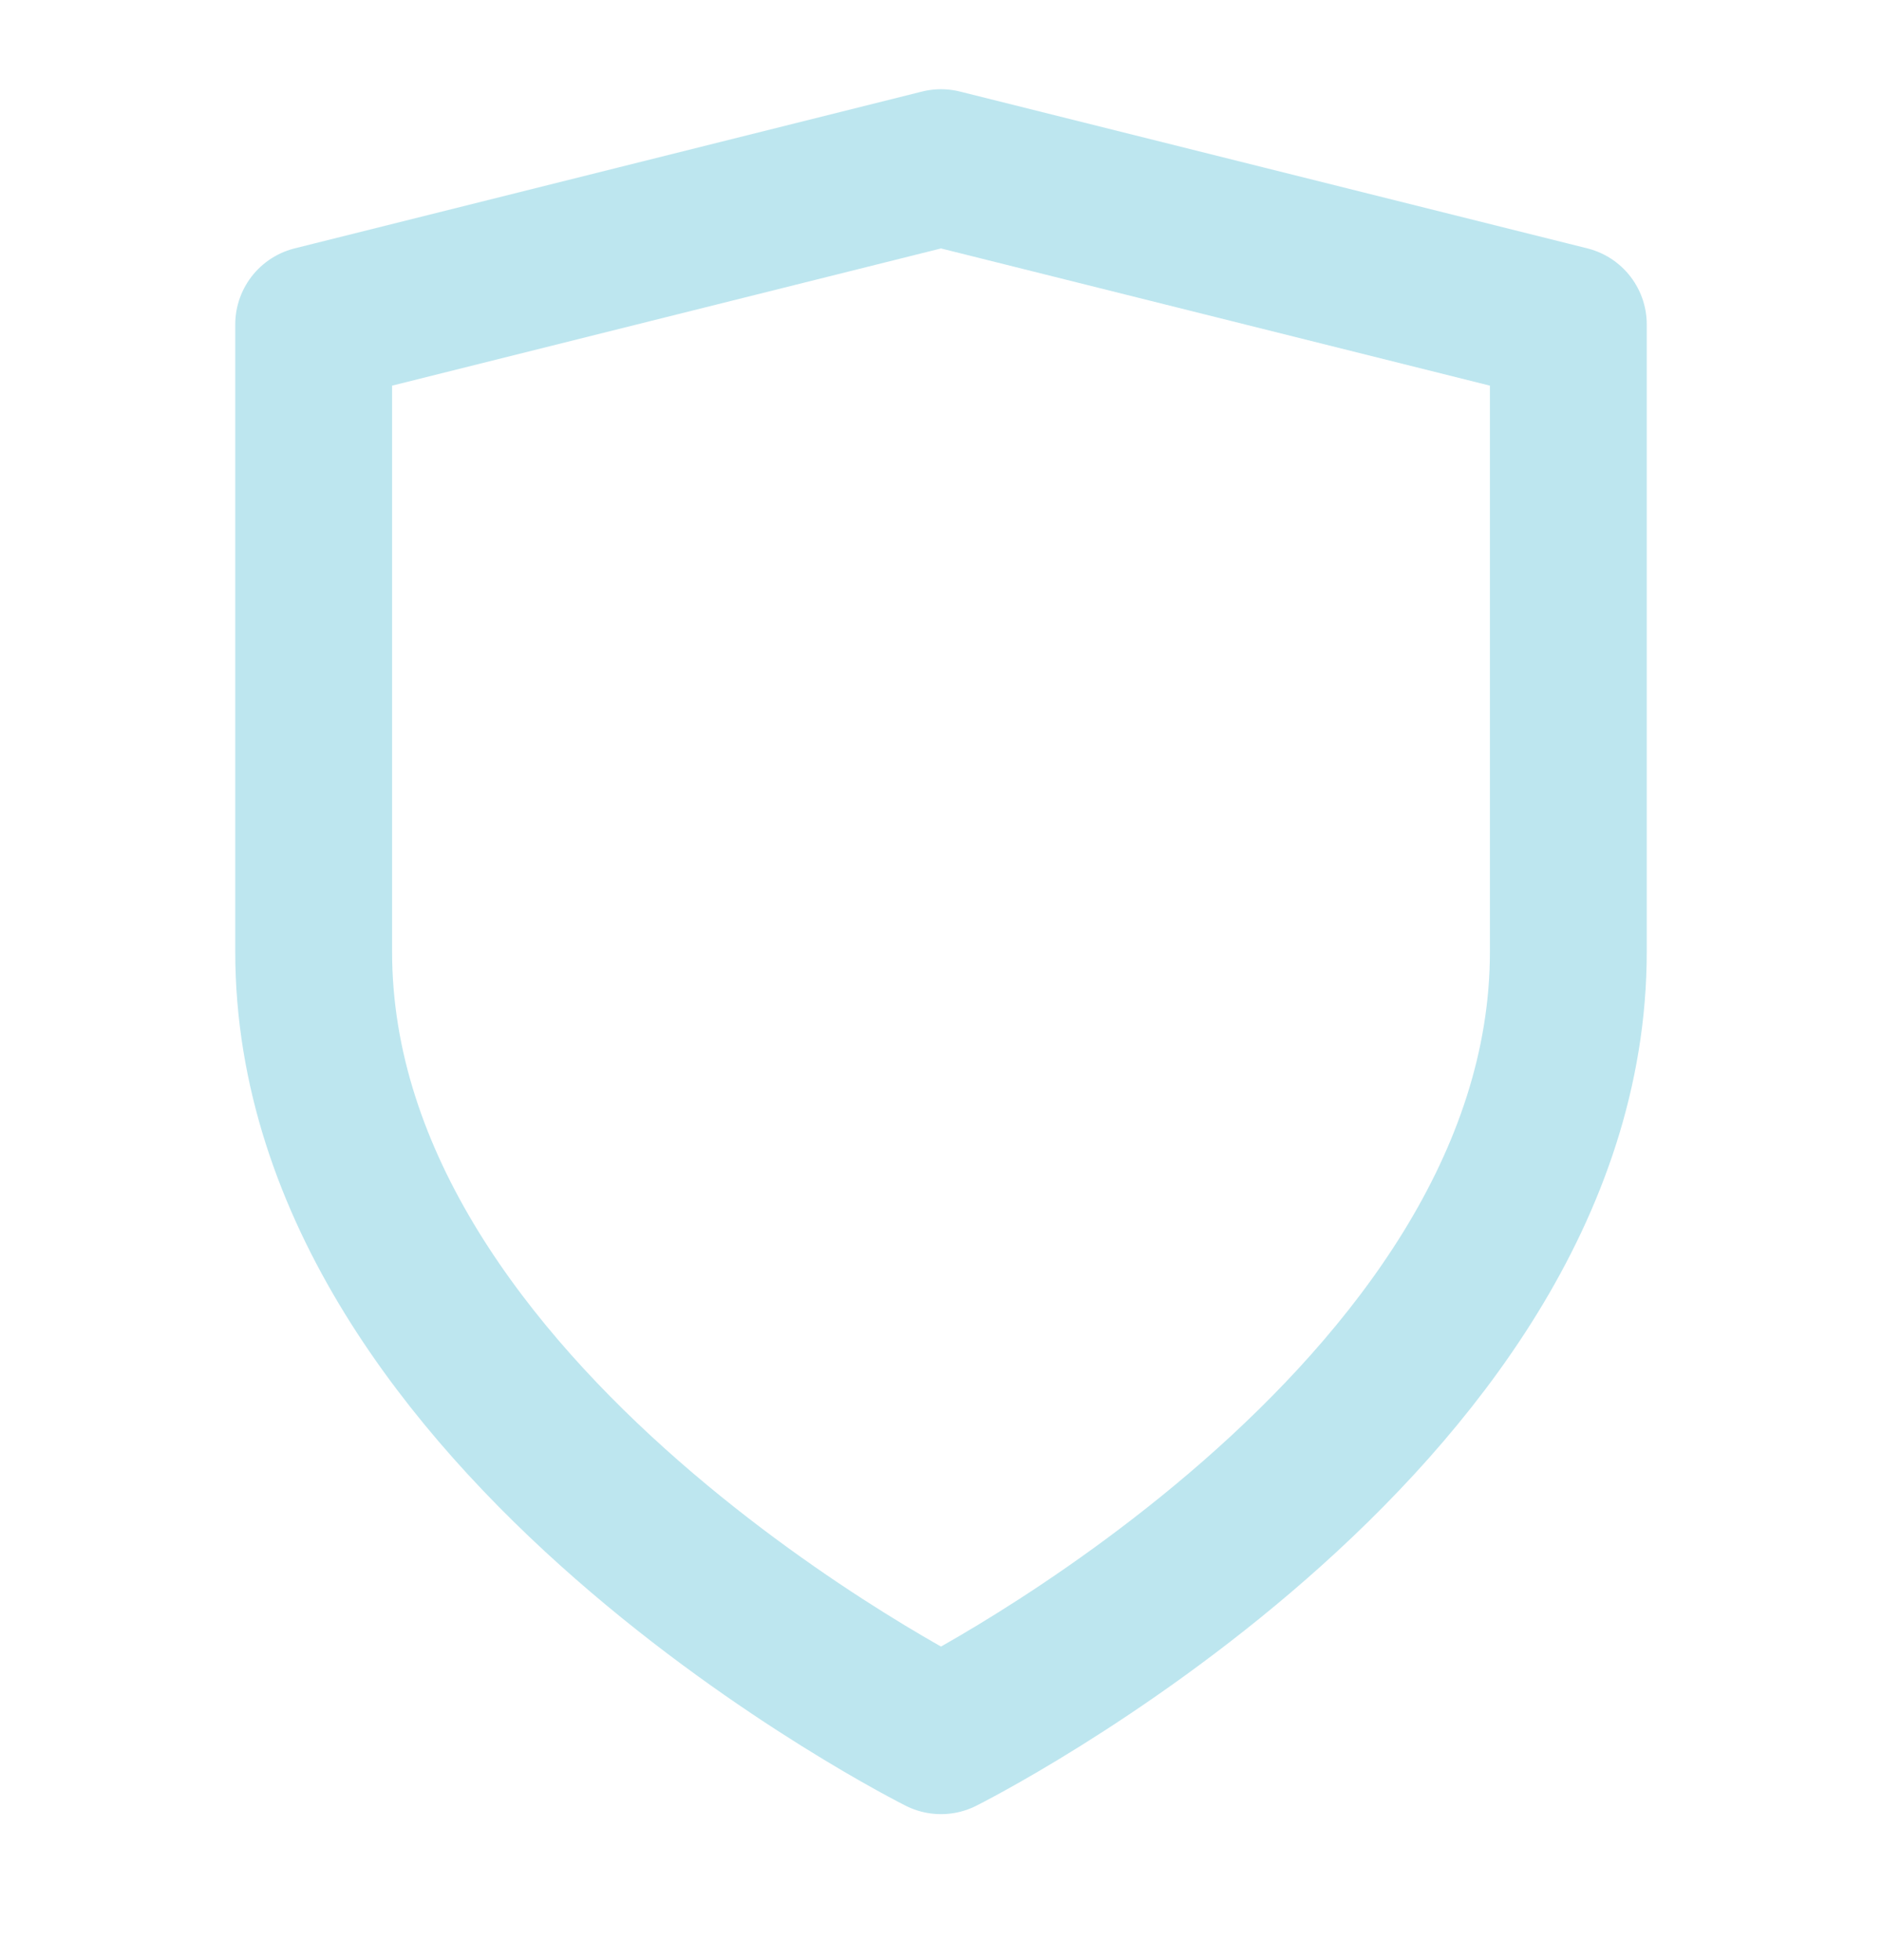 <svg width="24" height="25" viewBox="0 0 24 25" fill="none" xmlns="http://www.w3.org/2000/svg">
<path fill-rule="evenodd" clip-rule="evenodd" d="M12 22.138C12 22.138 20 18.138 20 12.138V4.138L12 2.138L4 4.138V12.138C4 18.138 12 22.138 12 22.138Z" stroke="#BDE6EF" stroke-width="2" stroke-linecap="round" stroke-linejoin="round"/>
</svg>
